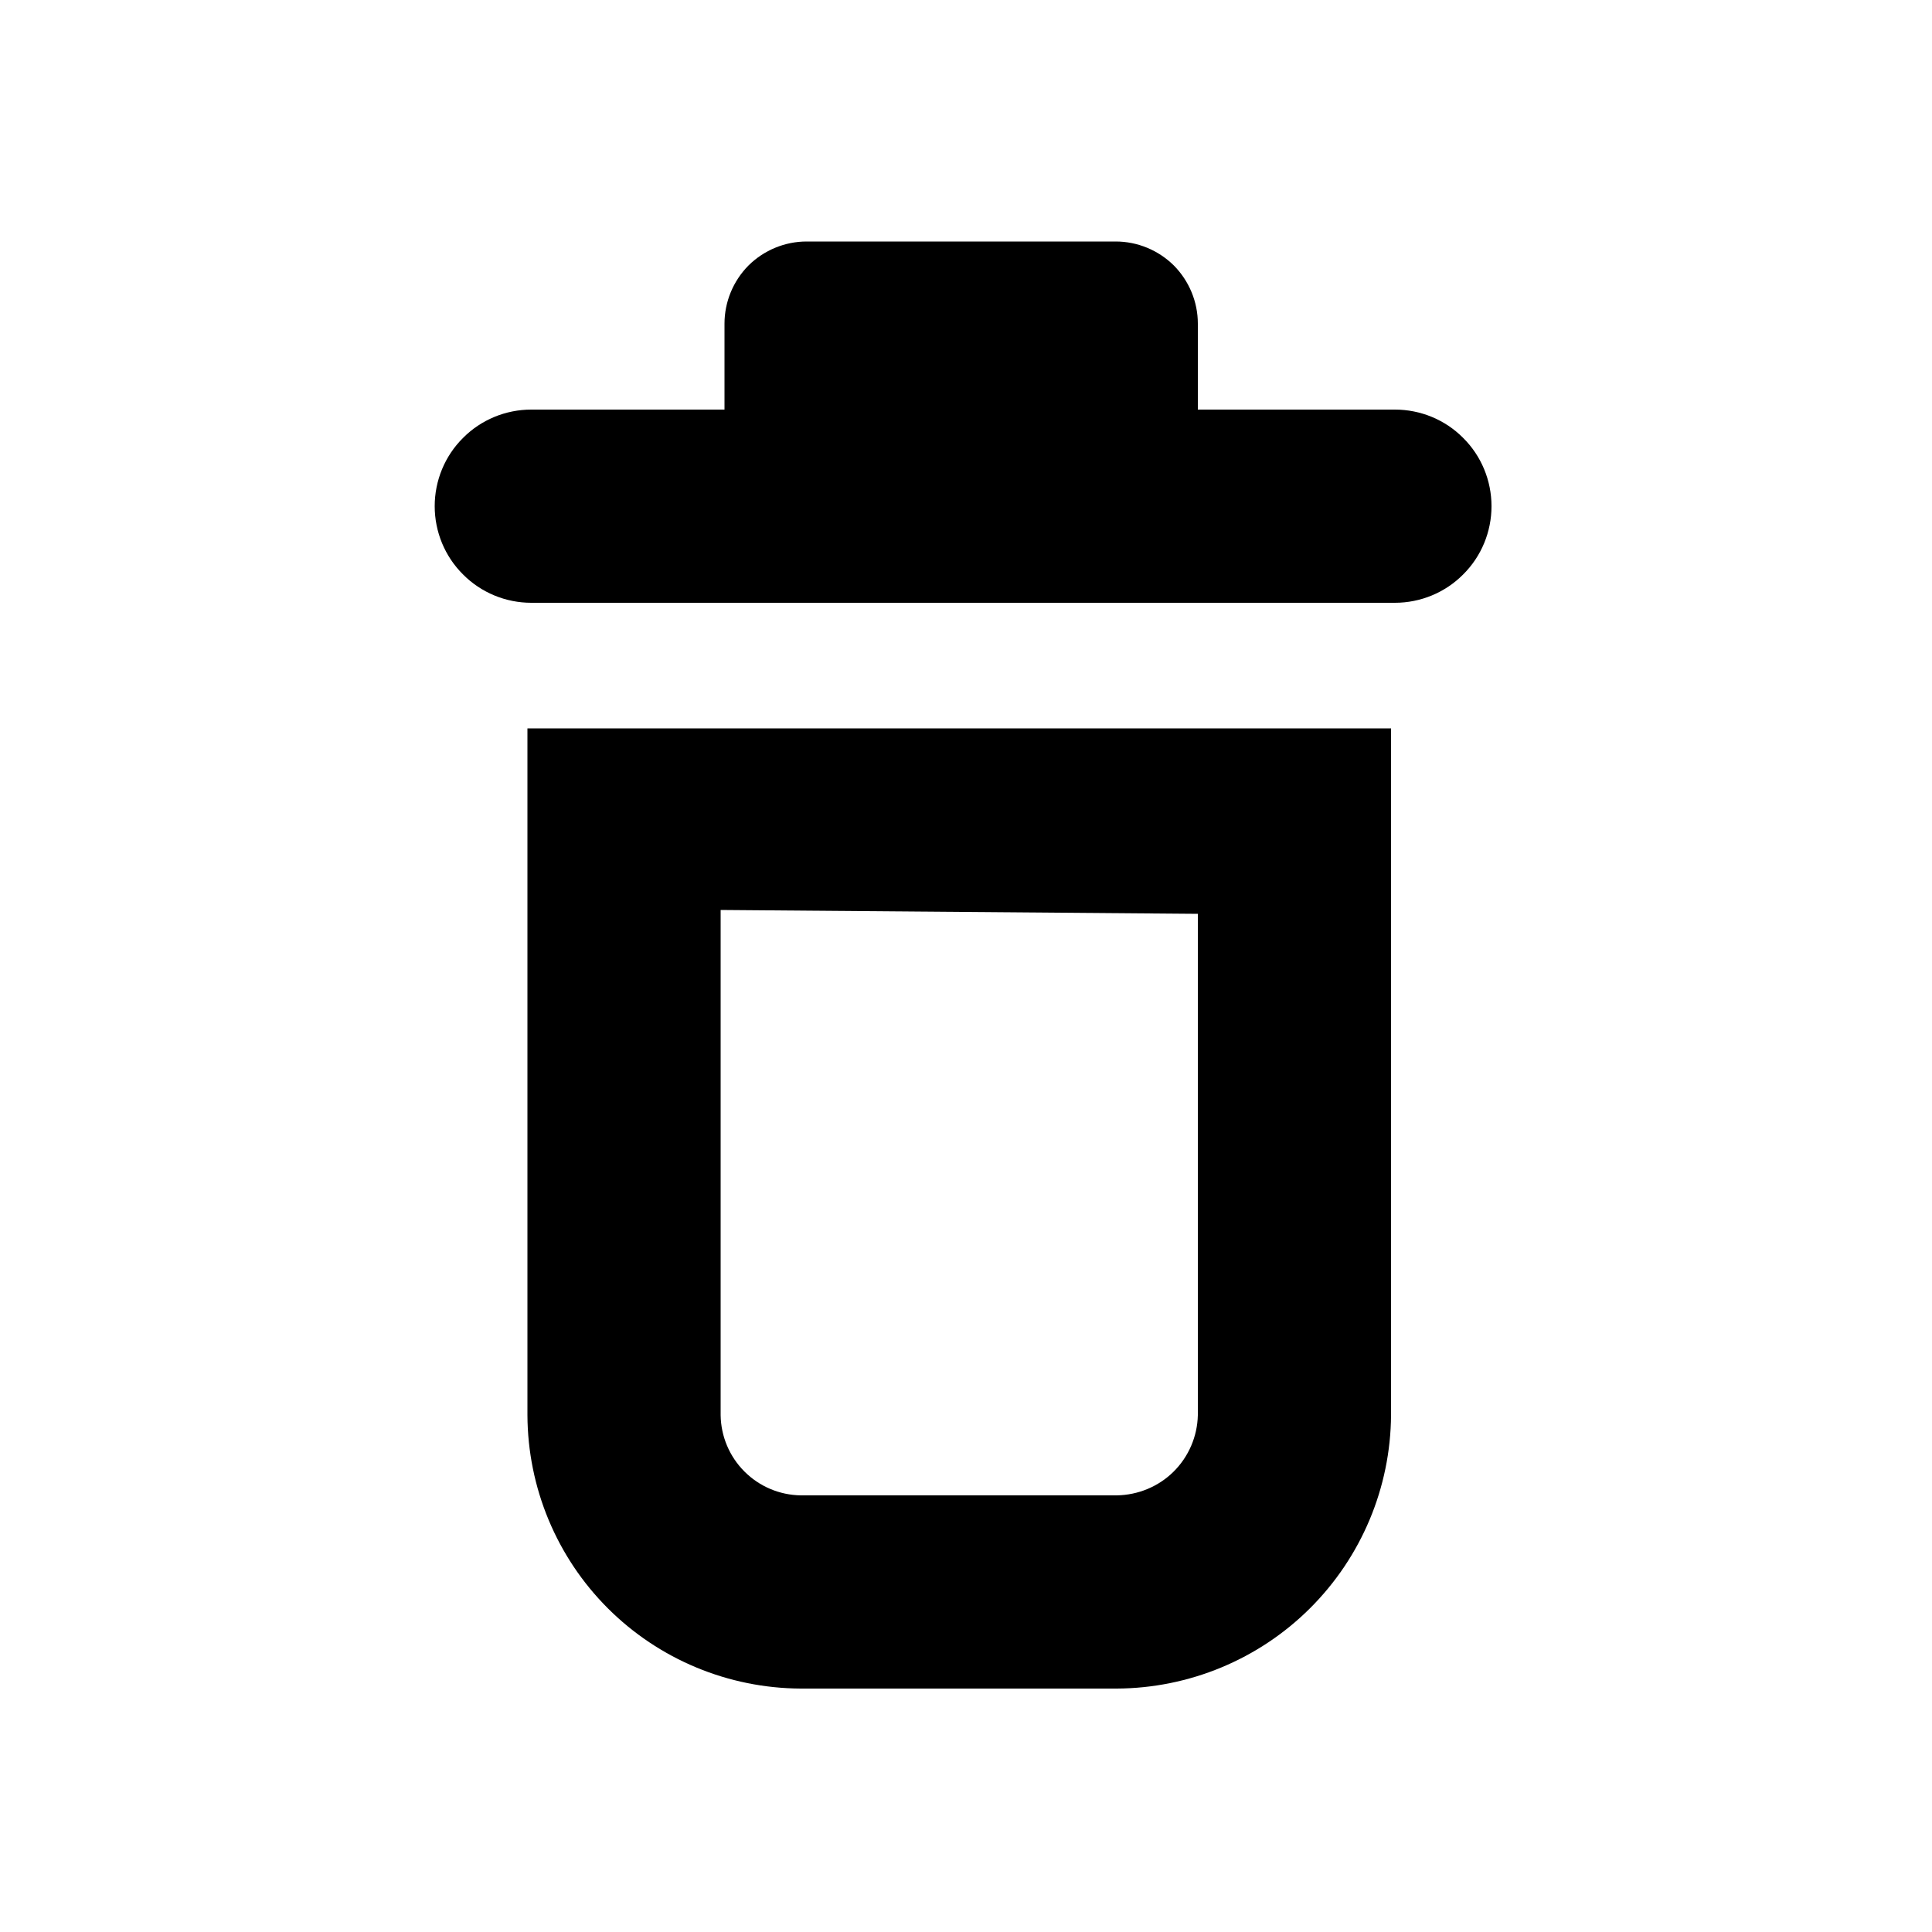 <svg width="12" height="12" viewBox="0 0 12 12" xmlns="http://www.w3.org/2000/svg">
<path d="M8.64 2.544H7.44V2.01C7.44 1.875 7.386 1.745 7.291 1.649C7.195 1.554 7.065 1.5 6.93 1.5H5.01C4.875 1.5 4.745 1.554 4.649 1.649C4.554 1.745 4.5 1.875 4.5 2.01V2.544H3.3C3.141 2.544 2.988 2.607 2.876 2.72C2.763 2.832 2.7 2.985 2.7 3.144C2.7 3.303 2.763 3.456 2.876 3.568C2.988 3.681 3.141 3.744 3.3 3.744H8.664C8.823 3.744 8.976 3.681 9.088 3.568C9.201 3.456 9.264 3.303 9.264 3.144C9.264 2.985 9.201 2.832 9.088 2.72C8.976 2.607 8.823 2.544 8.664 2.544H8.64Z" />
<path d="M3.276 4.524V8.79C3.278 9.24 3.457 9.671 3.775 9.989C4.093 10.307 4.524 10.486 4.974 10.488H6.936C7.386 10.486 7.818 10.307 8.137 9.989C8.456 9.671 8.637 9.24 8.64 8.79V4.524H3.276V4.524ZM7.44 5.676V8.79C7.437 8.922 7.383 9.048 7.289 9.141C7.195 9.234 7.068 9.286 6.936 9.288H4.974C4.842 9.286 4.717 9.233 4.624 9.14C4.531 9.047 4.478 8.922 4.476 8.79V5.652L7.44 5.676Z" />
</svg>
